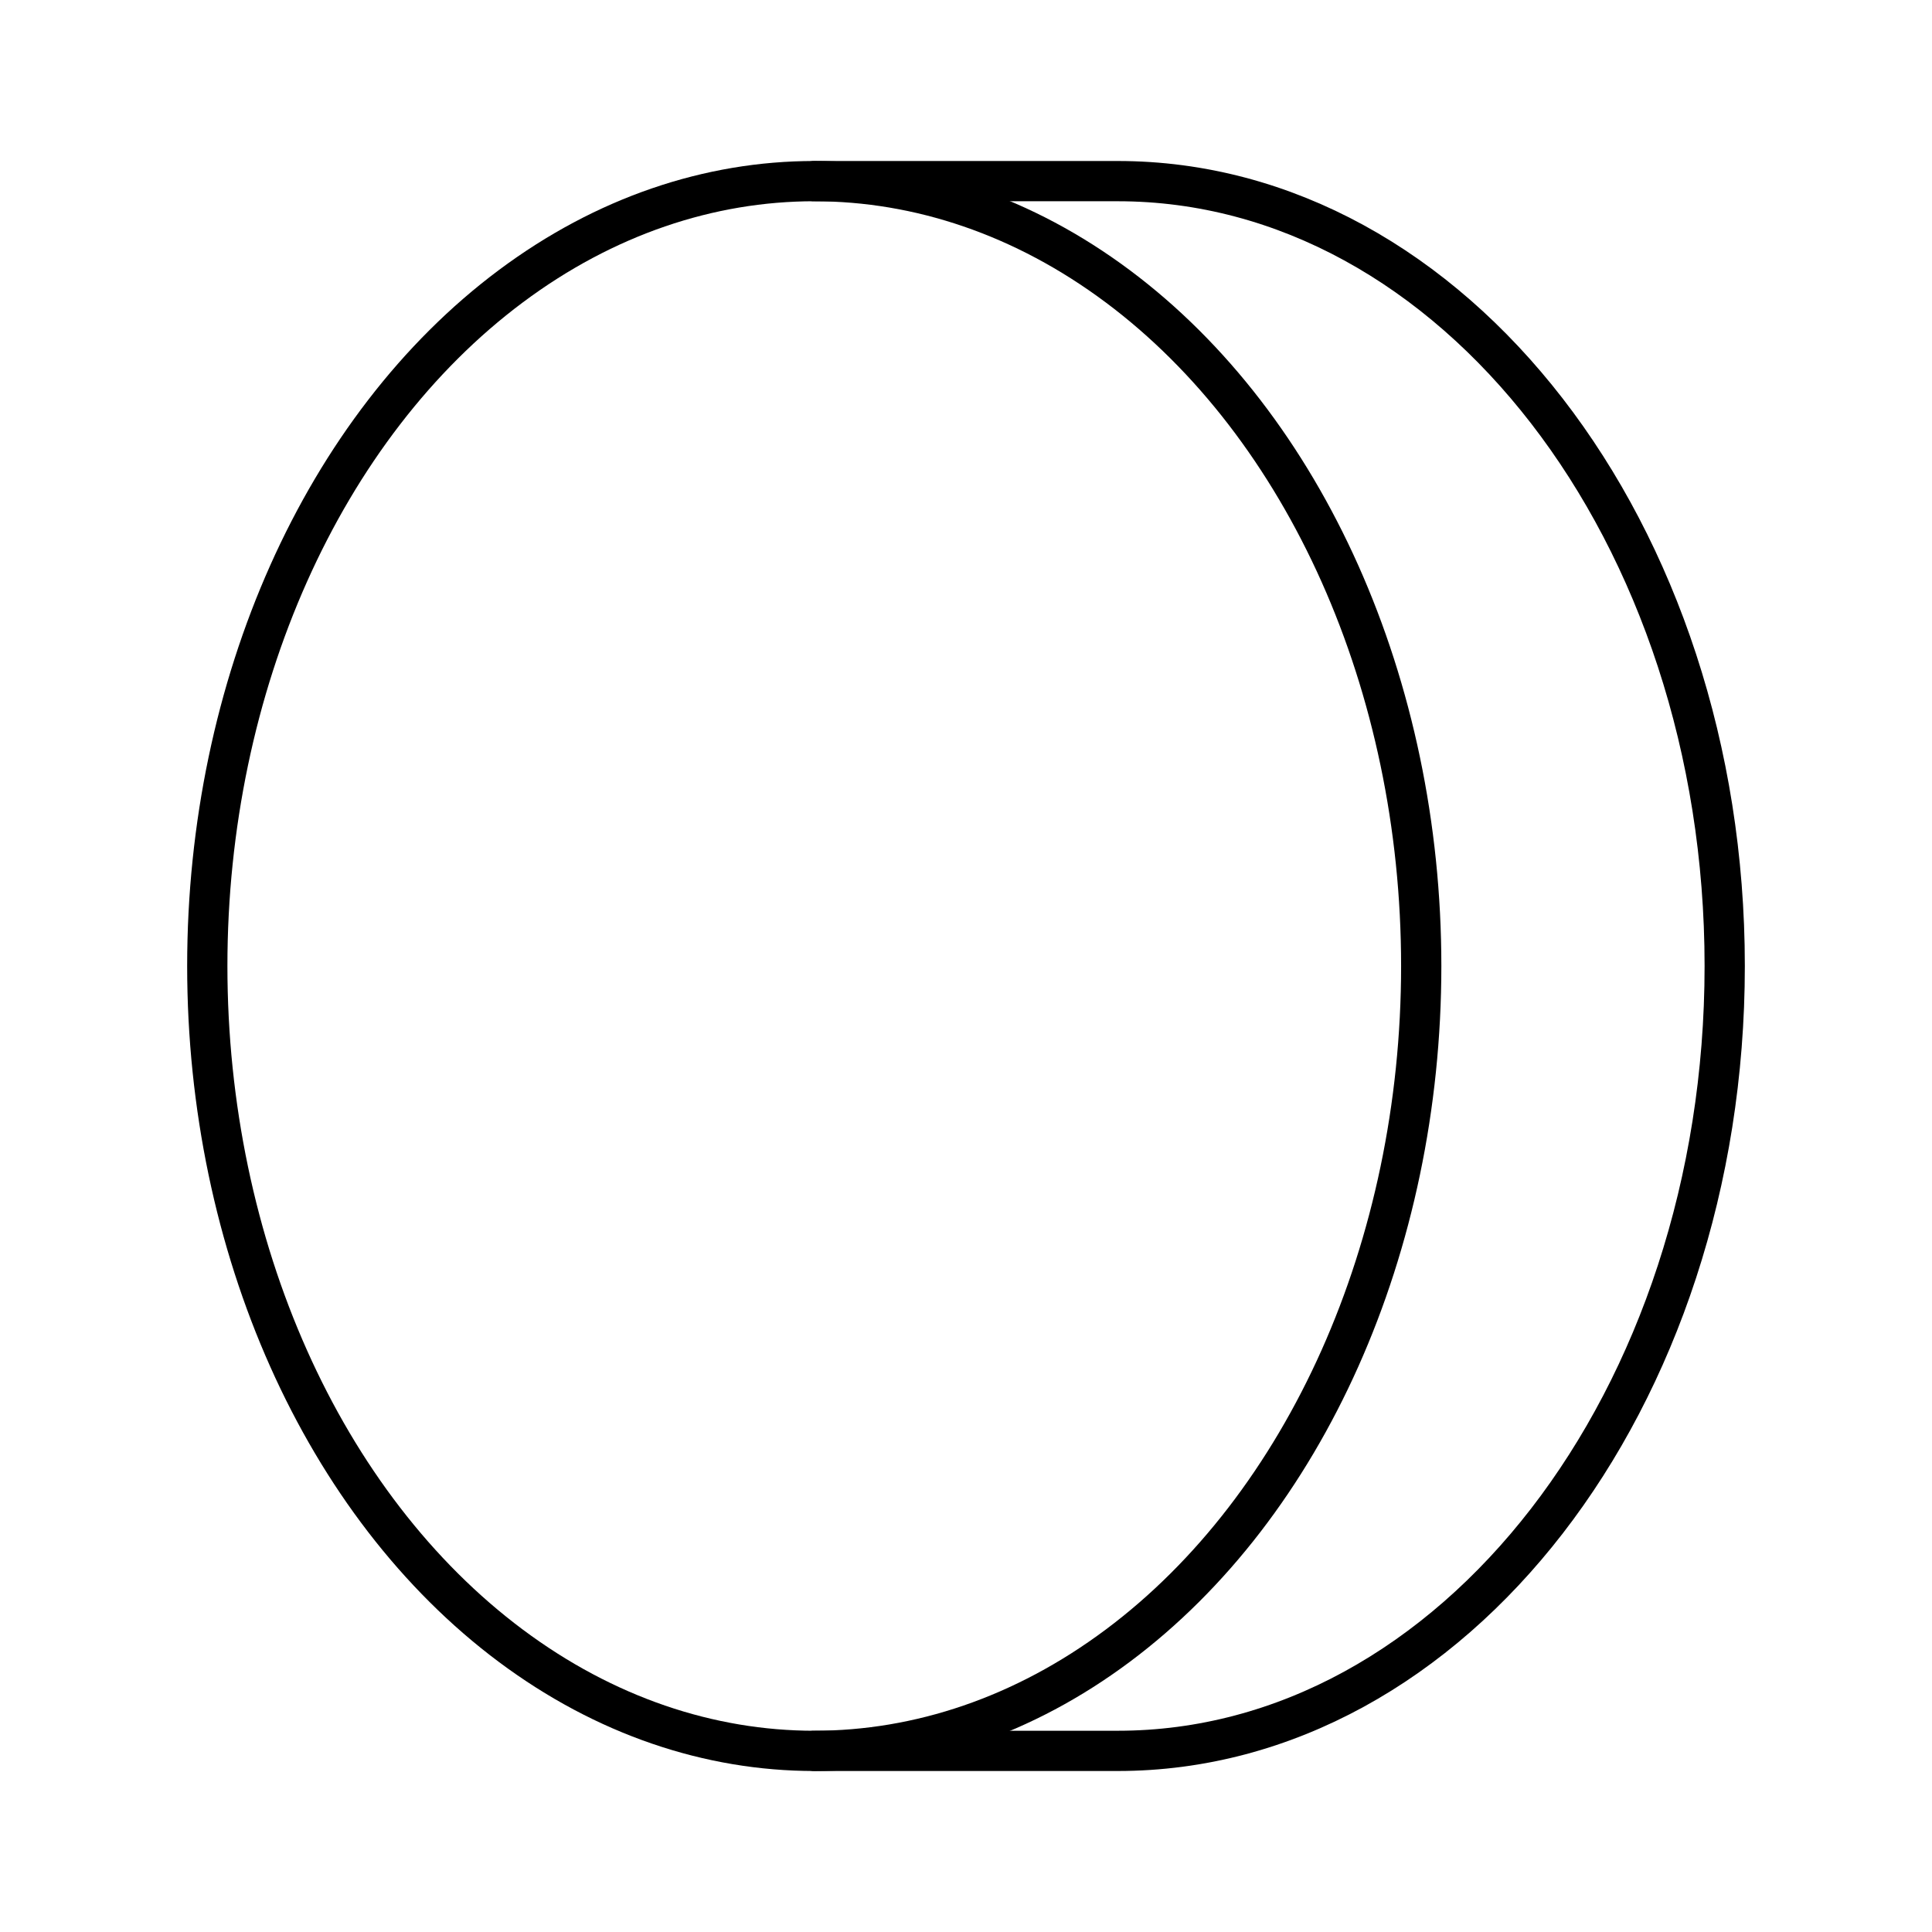 <svg xmlns="http://www.w3.org/2000/svg" width="3em" height="3em" viewBox="0 0 48 48"><ellipse cx="20.23" cy="24" fill="none" stroke="currentColor" stroke-linecap="round" stroke-linejoin="round" rx="15.08" ry="19.5"/><path fill="none" stroke="currentColor" stroke-linecap="round" stroke-linejoin="round" d="M20.23 4.5h7.54c8.328 0 15.08 8.73 15.08 19.5s-6.752 19.5-15.08 19.5h-7.54"/></svg>